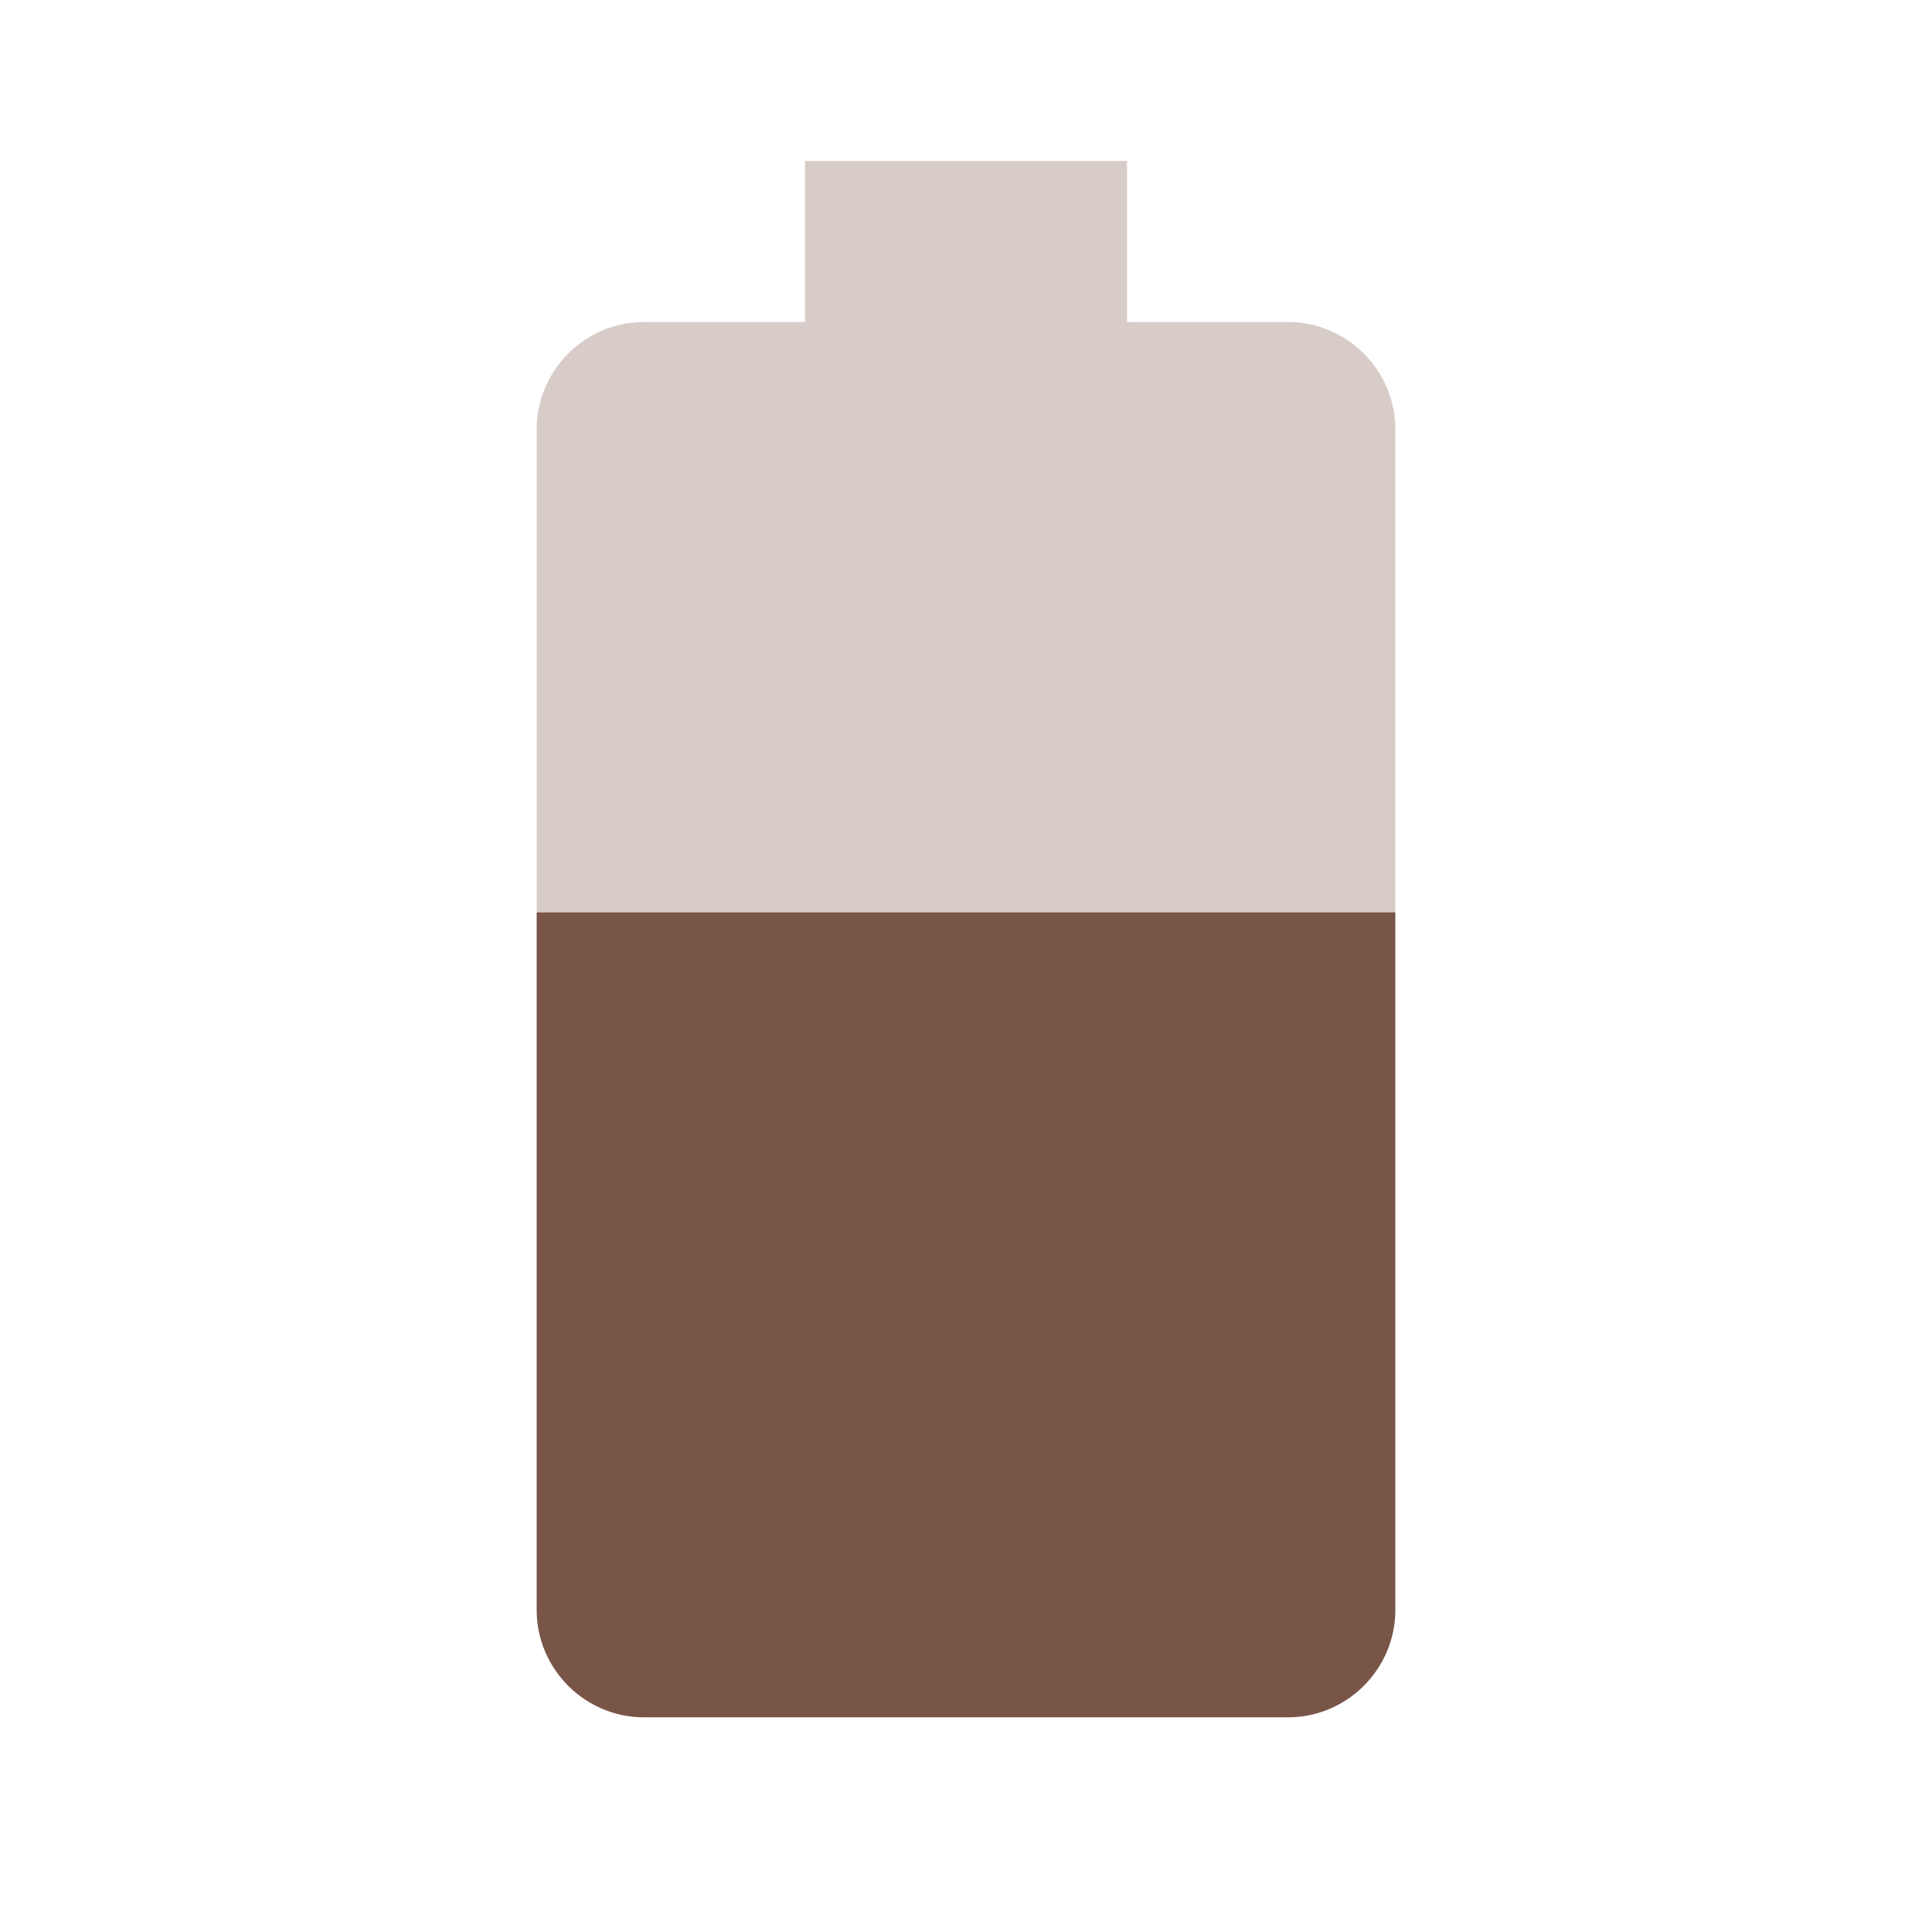 <svg fill="#795548" xmlns="http://www.w3.org/2000/svg" width="18" height="18" viewBox="0 0 18 18"><path fill-opacity=".3" d="M13 4c0-.55-.45-1-1-1h-1.5V1.5h-3V3H6c-.55 0-1 .45-1 1v4.5h8V4z"/><path d="M5 8.5V15c0 .55.45 1 1 1h6c.55 0 1-.45 1-1V8.5H5z"/></svg>